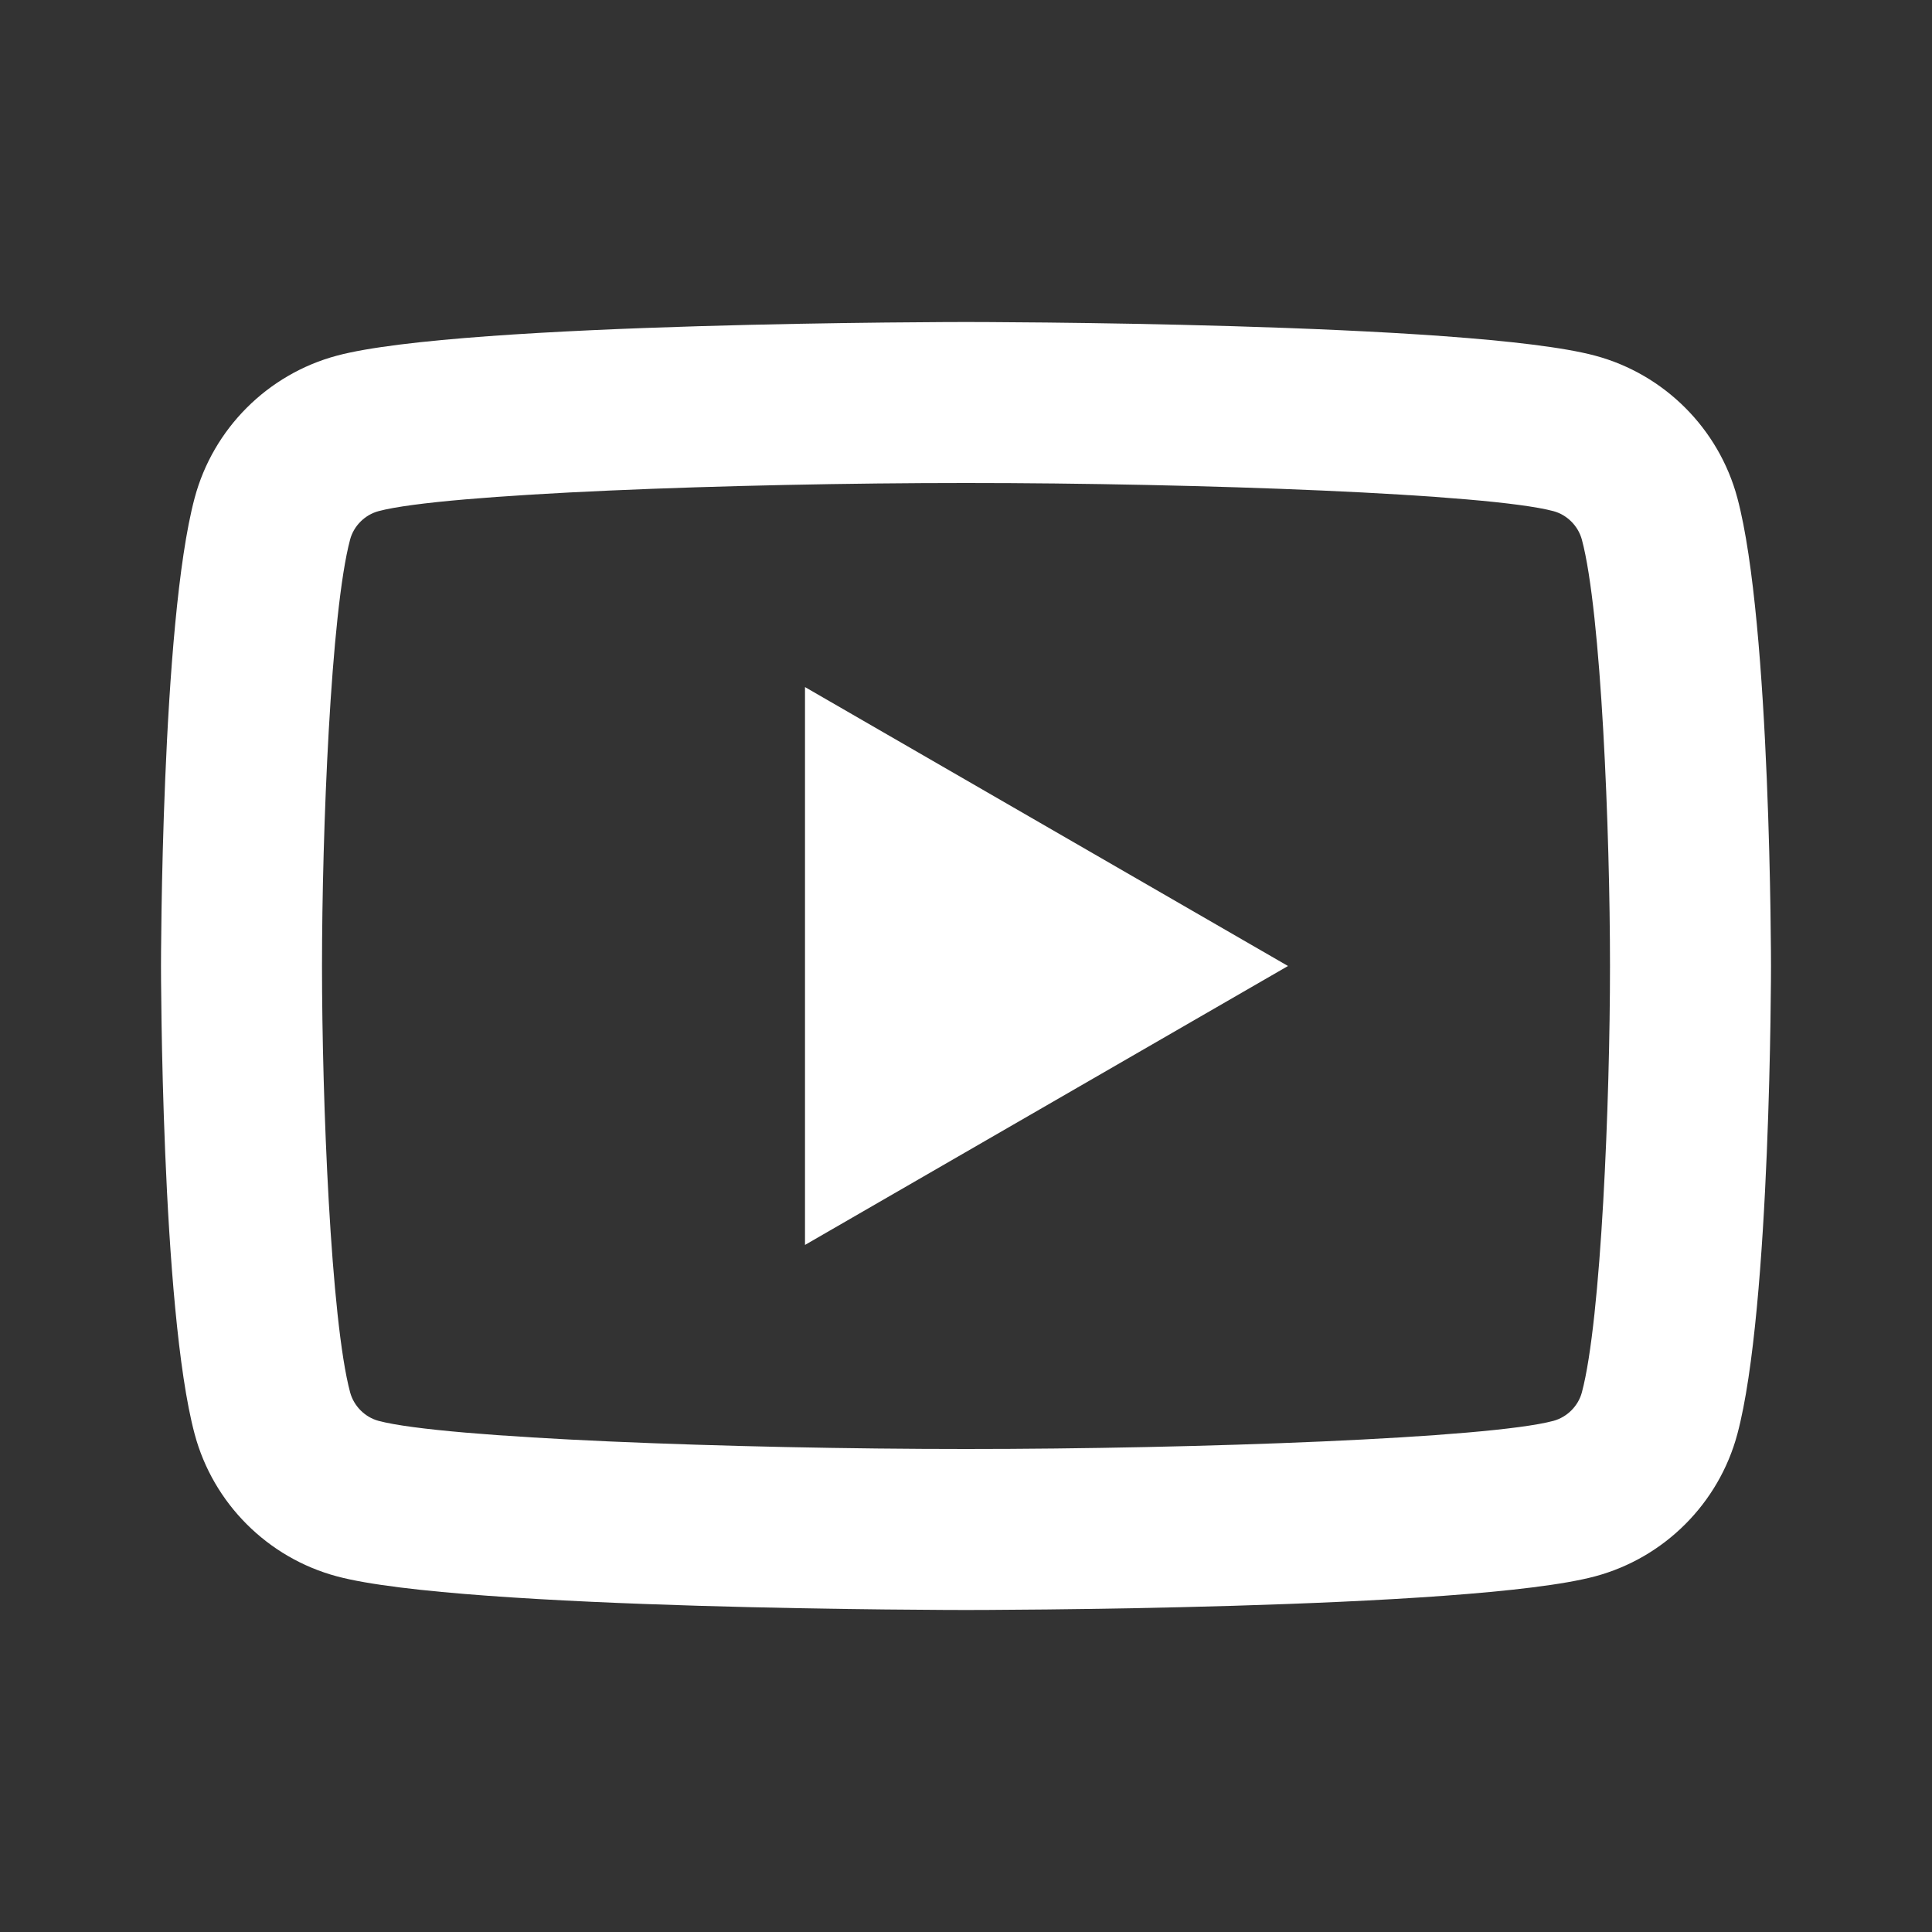 <svg width="48" height="48" viewBox="0 0 48 48" fill="none" xmlns="http://www.w3.org/2000/svg">
<rect x="0" y="0" width="48" height="48" fill="#333333" stroke="none"/>
<path d="M24 8C24 8 11.491 8 8.371 8.836C6.649 9.296 5.296 10.651 4.836 12.371C4 15.491 4 24 4 24C4 24 4 32.509 4.836 35.629C5.296 37.351 6.651 38.704 8.371 39.164C11.491 40 24 40 24 40C24 40 36.509 40 39.629 39.164C41.349 38.704 42.704 37.349 43.164 35.629C44 32.509 44 24 44 24C44 24 44 15.491 43.164 12.371C42.704 10.651 41.349 9.296 39.629 8.836C36.509 8 24 8 24 8ZM24 12C29.764 12 36.982 12.267 38.594 12.699C38.932 12.789 39.209 13.066 39.301 13.406C39.783 15.202 40 20.684 40 24C40 27.316 39.783 32.796 39.301 34.594C39.211 34.932 38.934 35.209 38.594 35.301C36.984 35.733 29.764 36 24 36C18.238 36 11.02 35.733 9.406 35.301C9.068 35.211 8.791 34.934 8.699 34.594C8.217 32.798 8 27.316 8 24C8 20.684 8.217 15.202 8.699 13.402C8.789 13.066 9.066 12.789 9.406 12.699C11.016 12.267 18.236 12 24 12ZM20 17.07V30.93L32 24L20 17.07Z" fill="white"/>
</svg>
